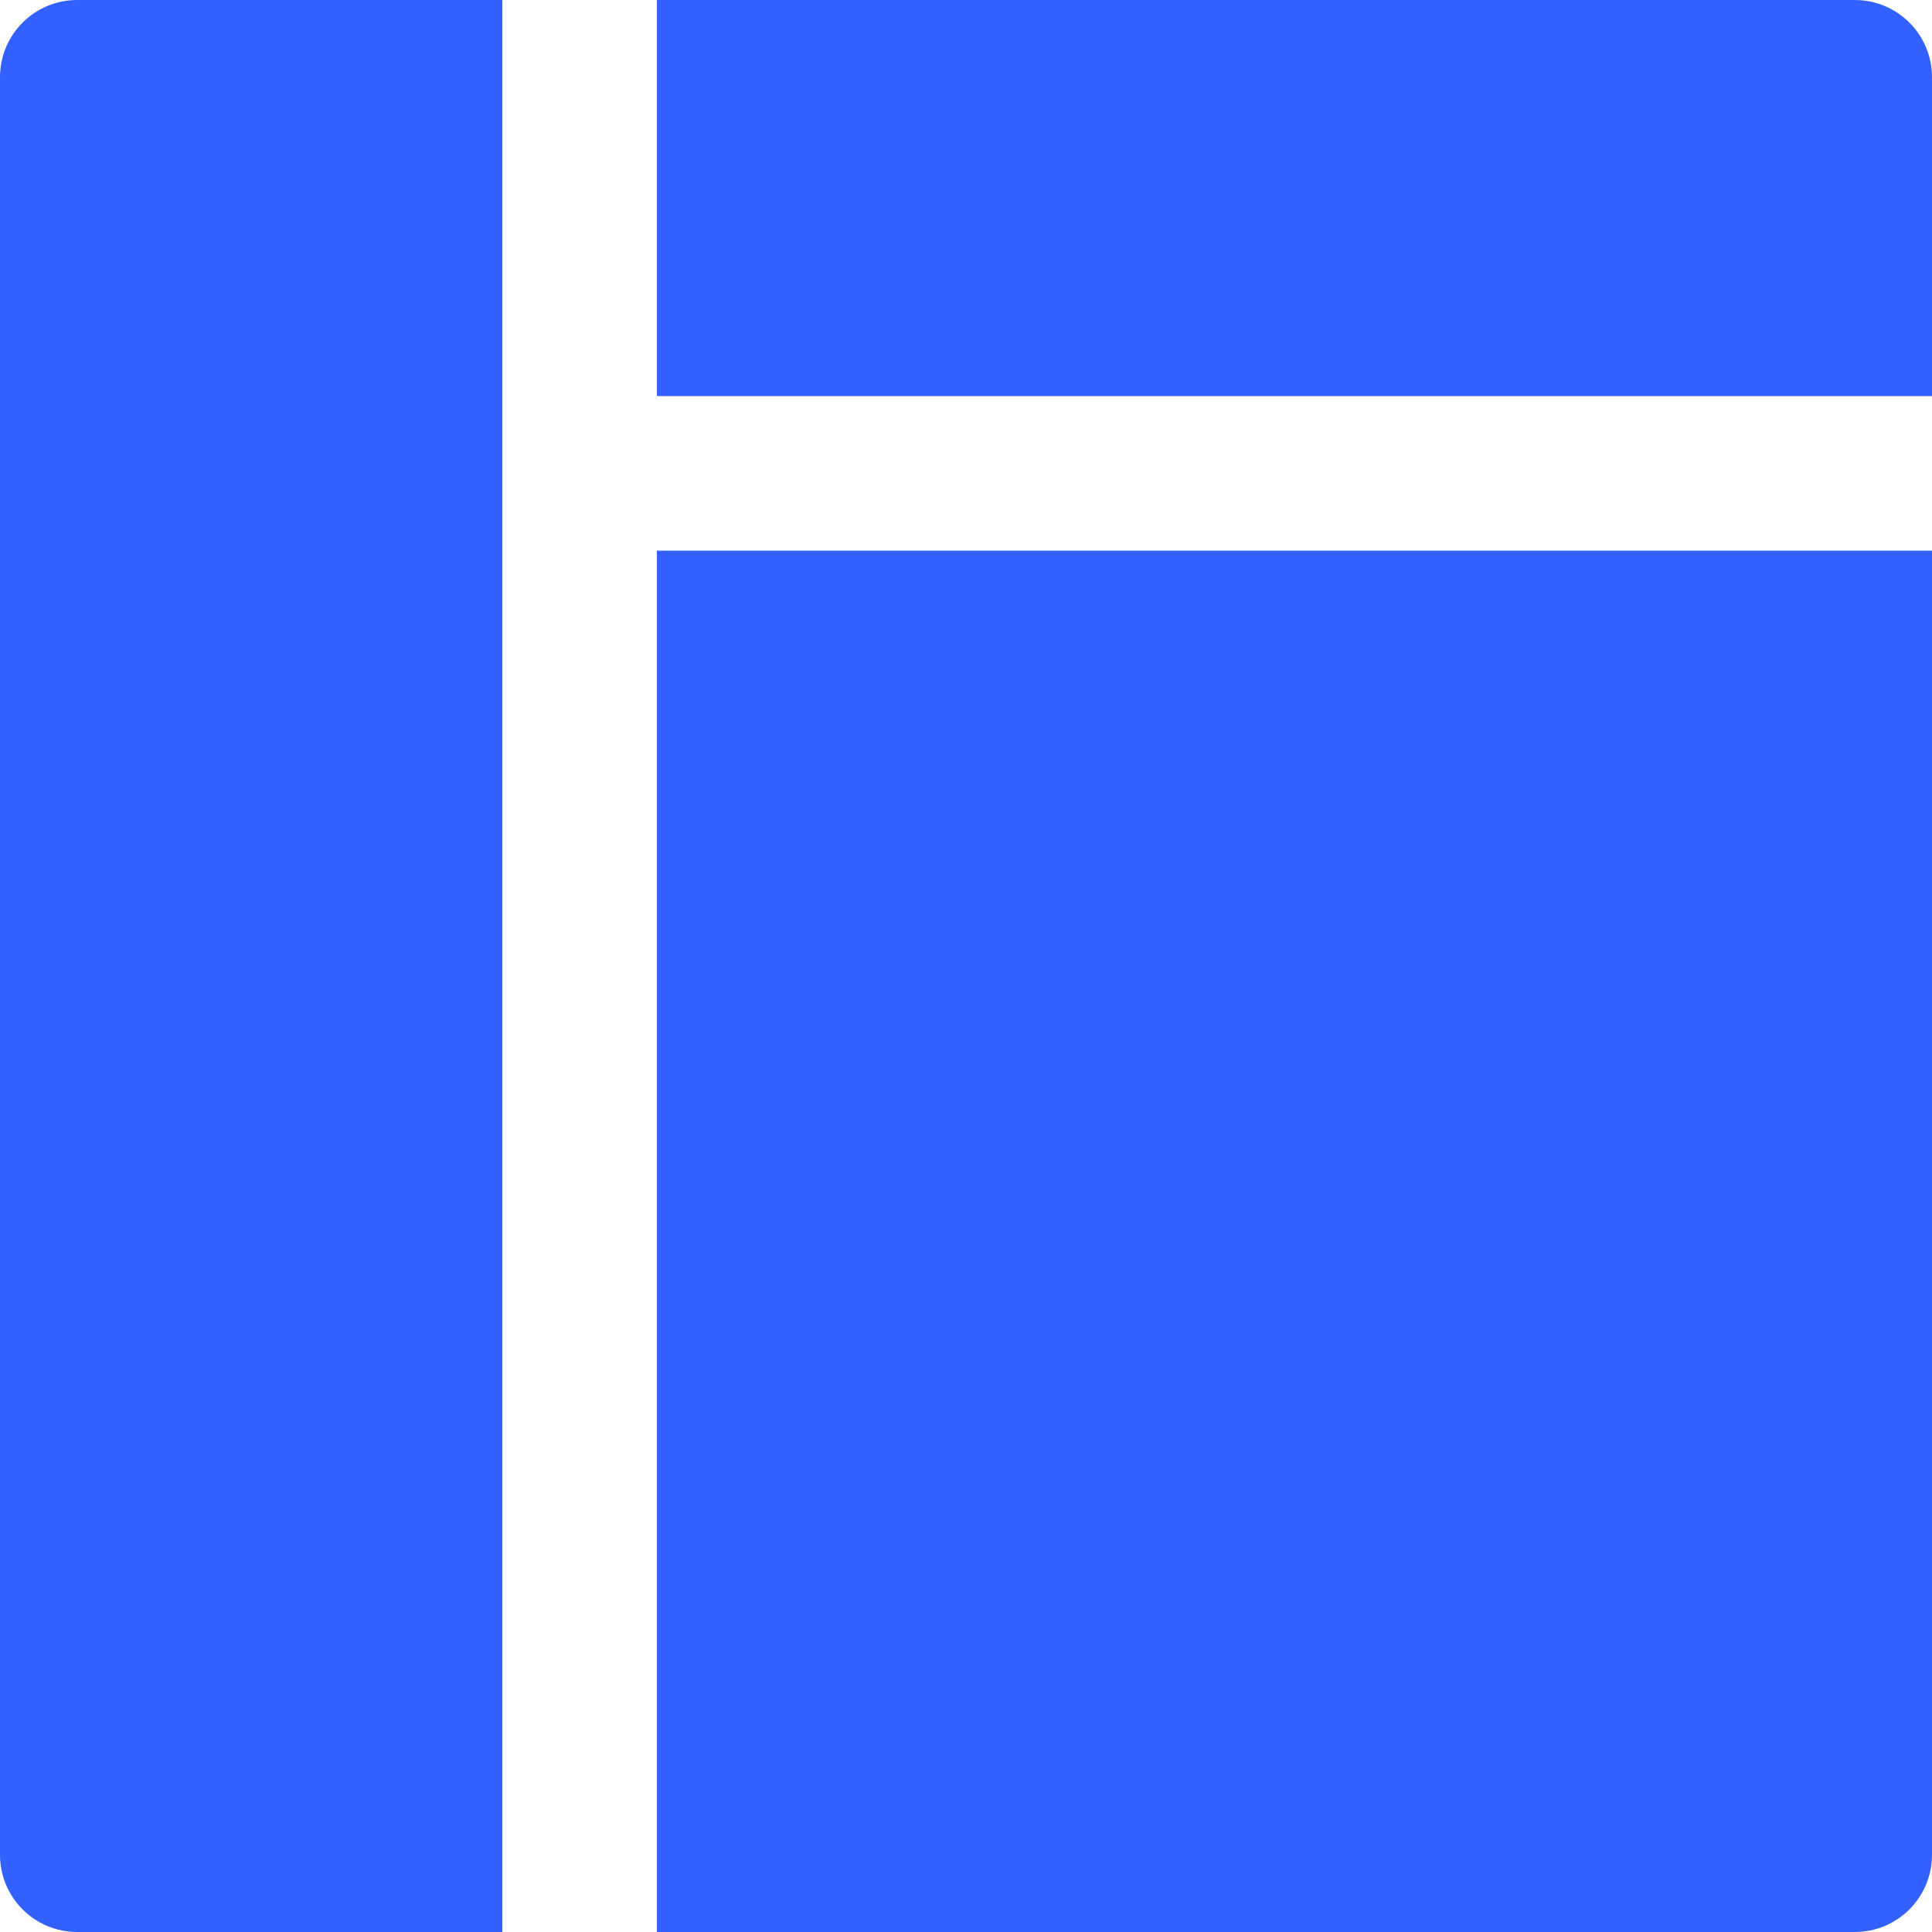 <svg width="15" height="15" viewBox="0 0 15 15" fill="none" xmlns="http://www.w3.org/2000/svg">
<path d="M5.1 15H14.4C14.732 15 15 14.732 15 14.4V4.275H5.1V15ZM14.4 0H5.1V3.075H15V0.6C15 0.268 14.732 0 14.4 0ZM0 0.6V14.4C0 14.732 0.268 15 0.6 15H3.9V0H0.6C0.268 0 0 0.268 0 0.6Z" fill="#3361FF"/>
</svg>
